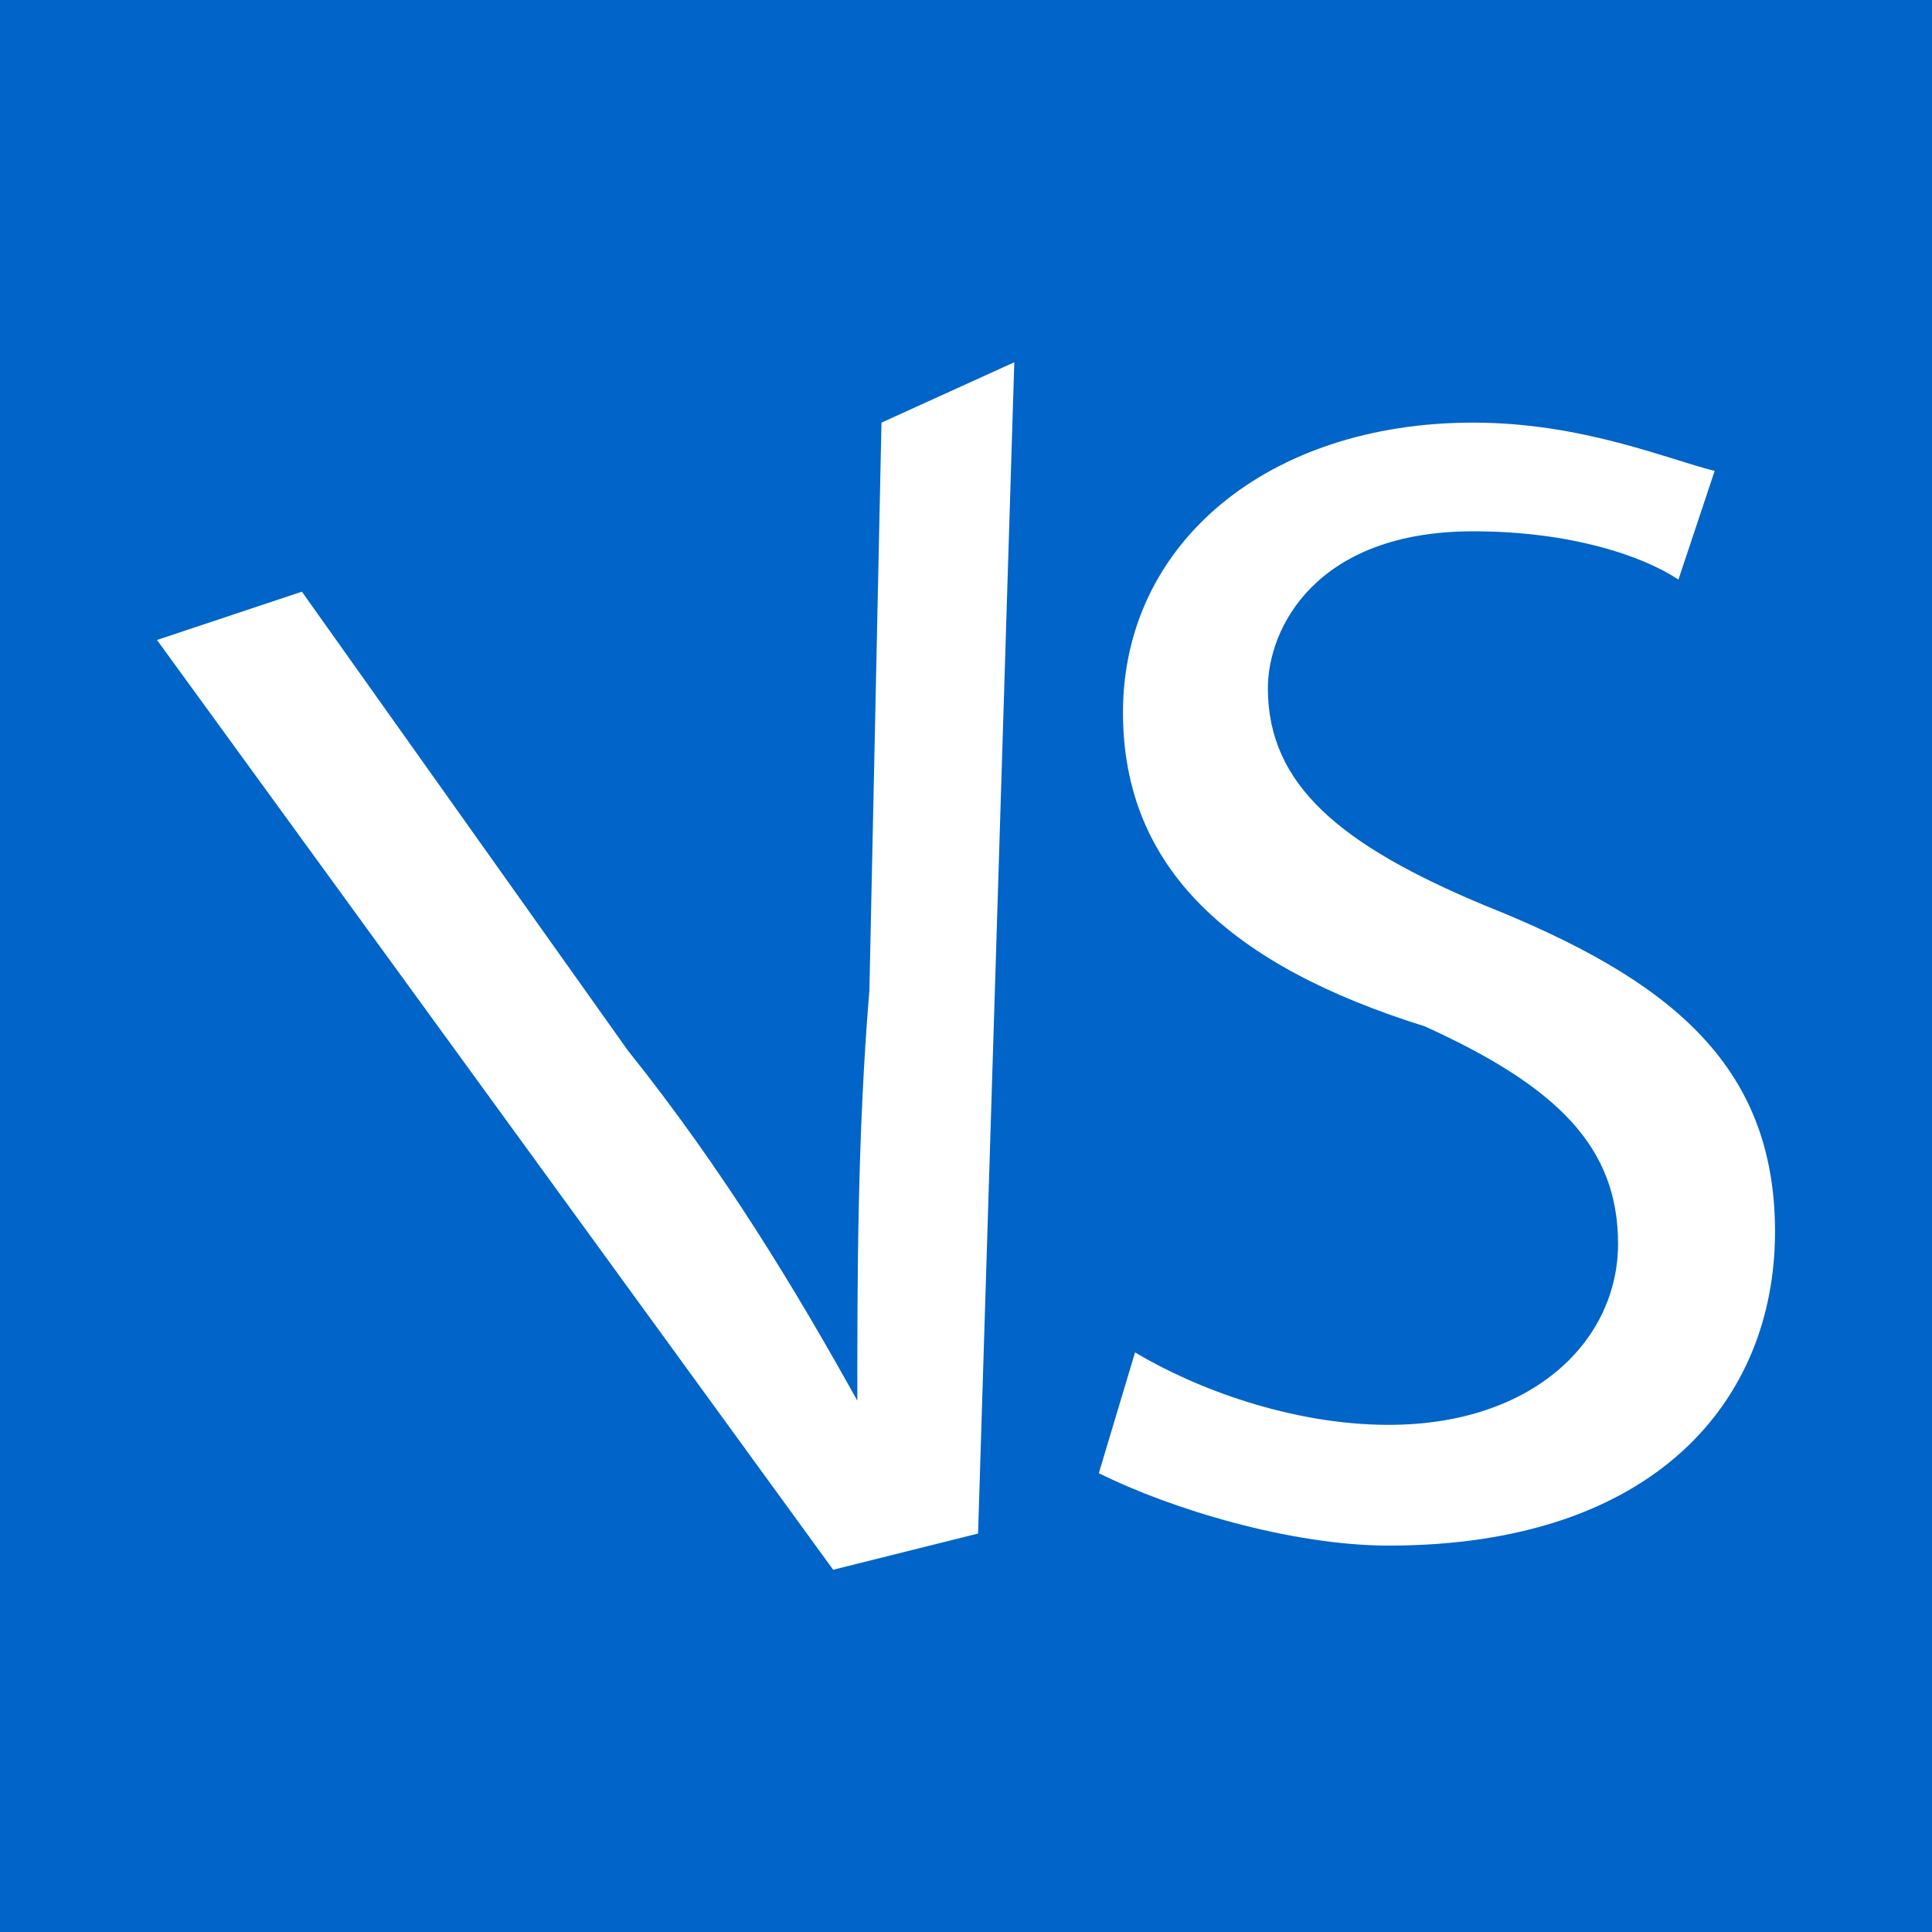 <?xml version="1.0" encoding="utf-8"?>
<!-- Generator: Adobe Illustrator 23.0.6, SVG Export Plug-In . SVG Version: 6.00 Build 0)  -->
<svg version="1.1" id="Layer_1" xmlns="http://www.w3.org/2000/svg" xmlns:xlink="http://www.w3.org/1999/xlink" x="0px" y="0px"
	 viewBox="0 0 16 16" style="enable-background:new 0 0 16 16;" xml:space="preserve">
<style type="text/css">
	.st0{fill:#0064C8;}
	.st1{fill:#FFFFFF;}
</style>
<rect class="st0" width="16" height="16"/>
<g>
	<g>
		<path class="st1" d="M6.9,13L1.3,5.3l1.2-0.4l2.7,3.8c0.8,1,1.4,2,1.9,2.9l0,0c0-1,0-2.2,0.1-3.4l0.1-4.7L8.4,3l-0.3,9.7L6.9,13z"
			/>
	</g>
	<g>
		<path class="st1" d="M9.4,11.2c0.5,0.3,1.3,0.6,2.1,0.6c1.2,0,1.9-0.7,1.9-1.5S12.9,9,11.8,8.5C10.2,8,9.3,7.2,9.3,5.9
			c0-1.4,1.2-2.4,2.9-2.4c0.9,0,1.6,0.3,2,0.4l-0.3,0.9c-0.3-0.2-0.9-0.4-1.7-0.4c-1.3,0-1.7,0.8-1.7,1.3c0,0.8,0.6,1.3,1.8,1.8
			c1.5,0.6,2.4,1.3,2.4,2.7s-1,2.6-3.2,2.6c-0.8,0-1.8-0.3-2.4-0.6L9.4,11.2z"/>
	</g>
</g>
</svg>
